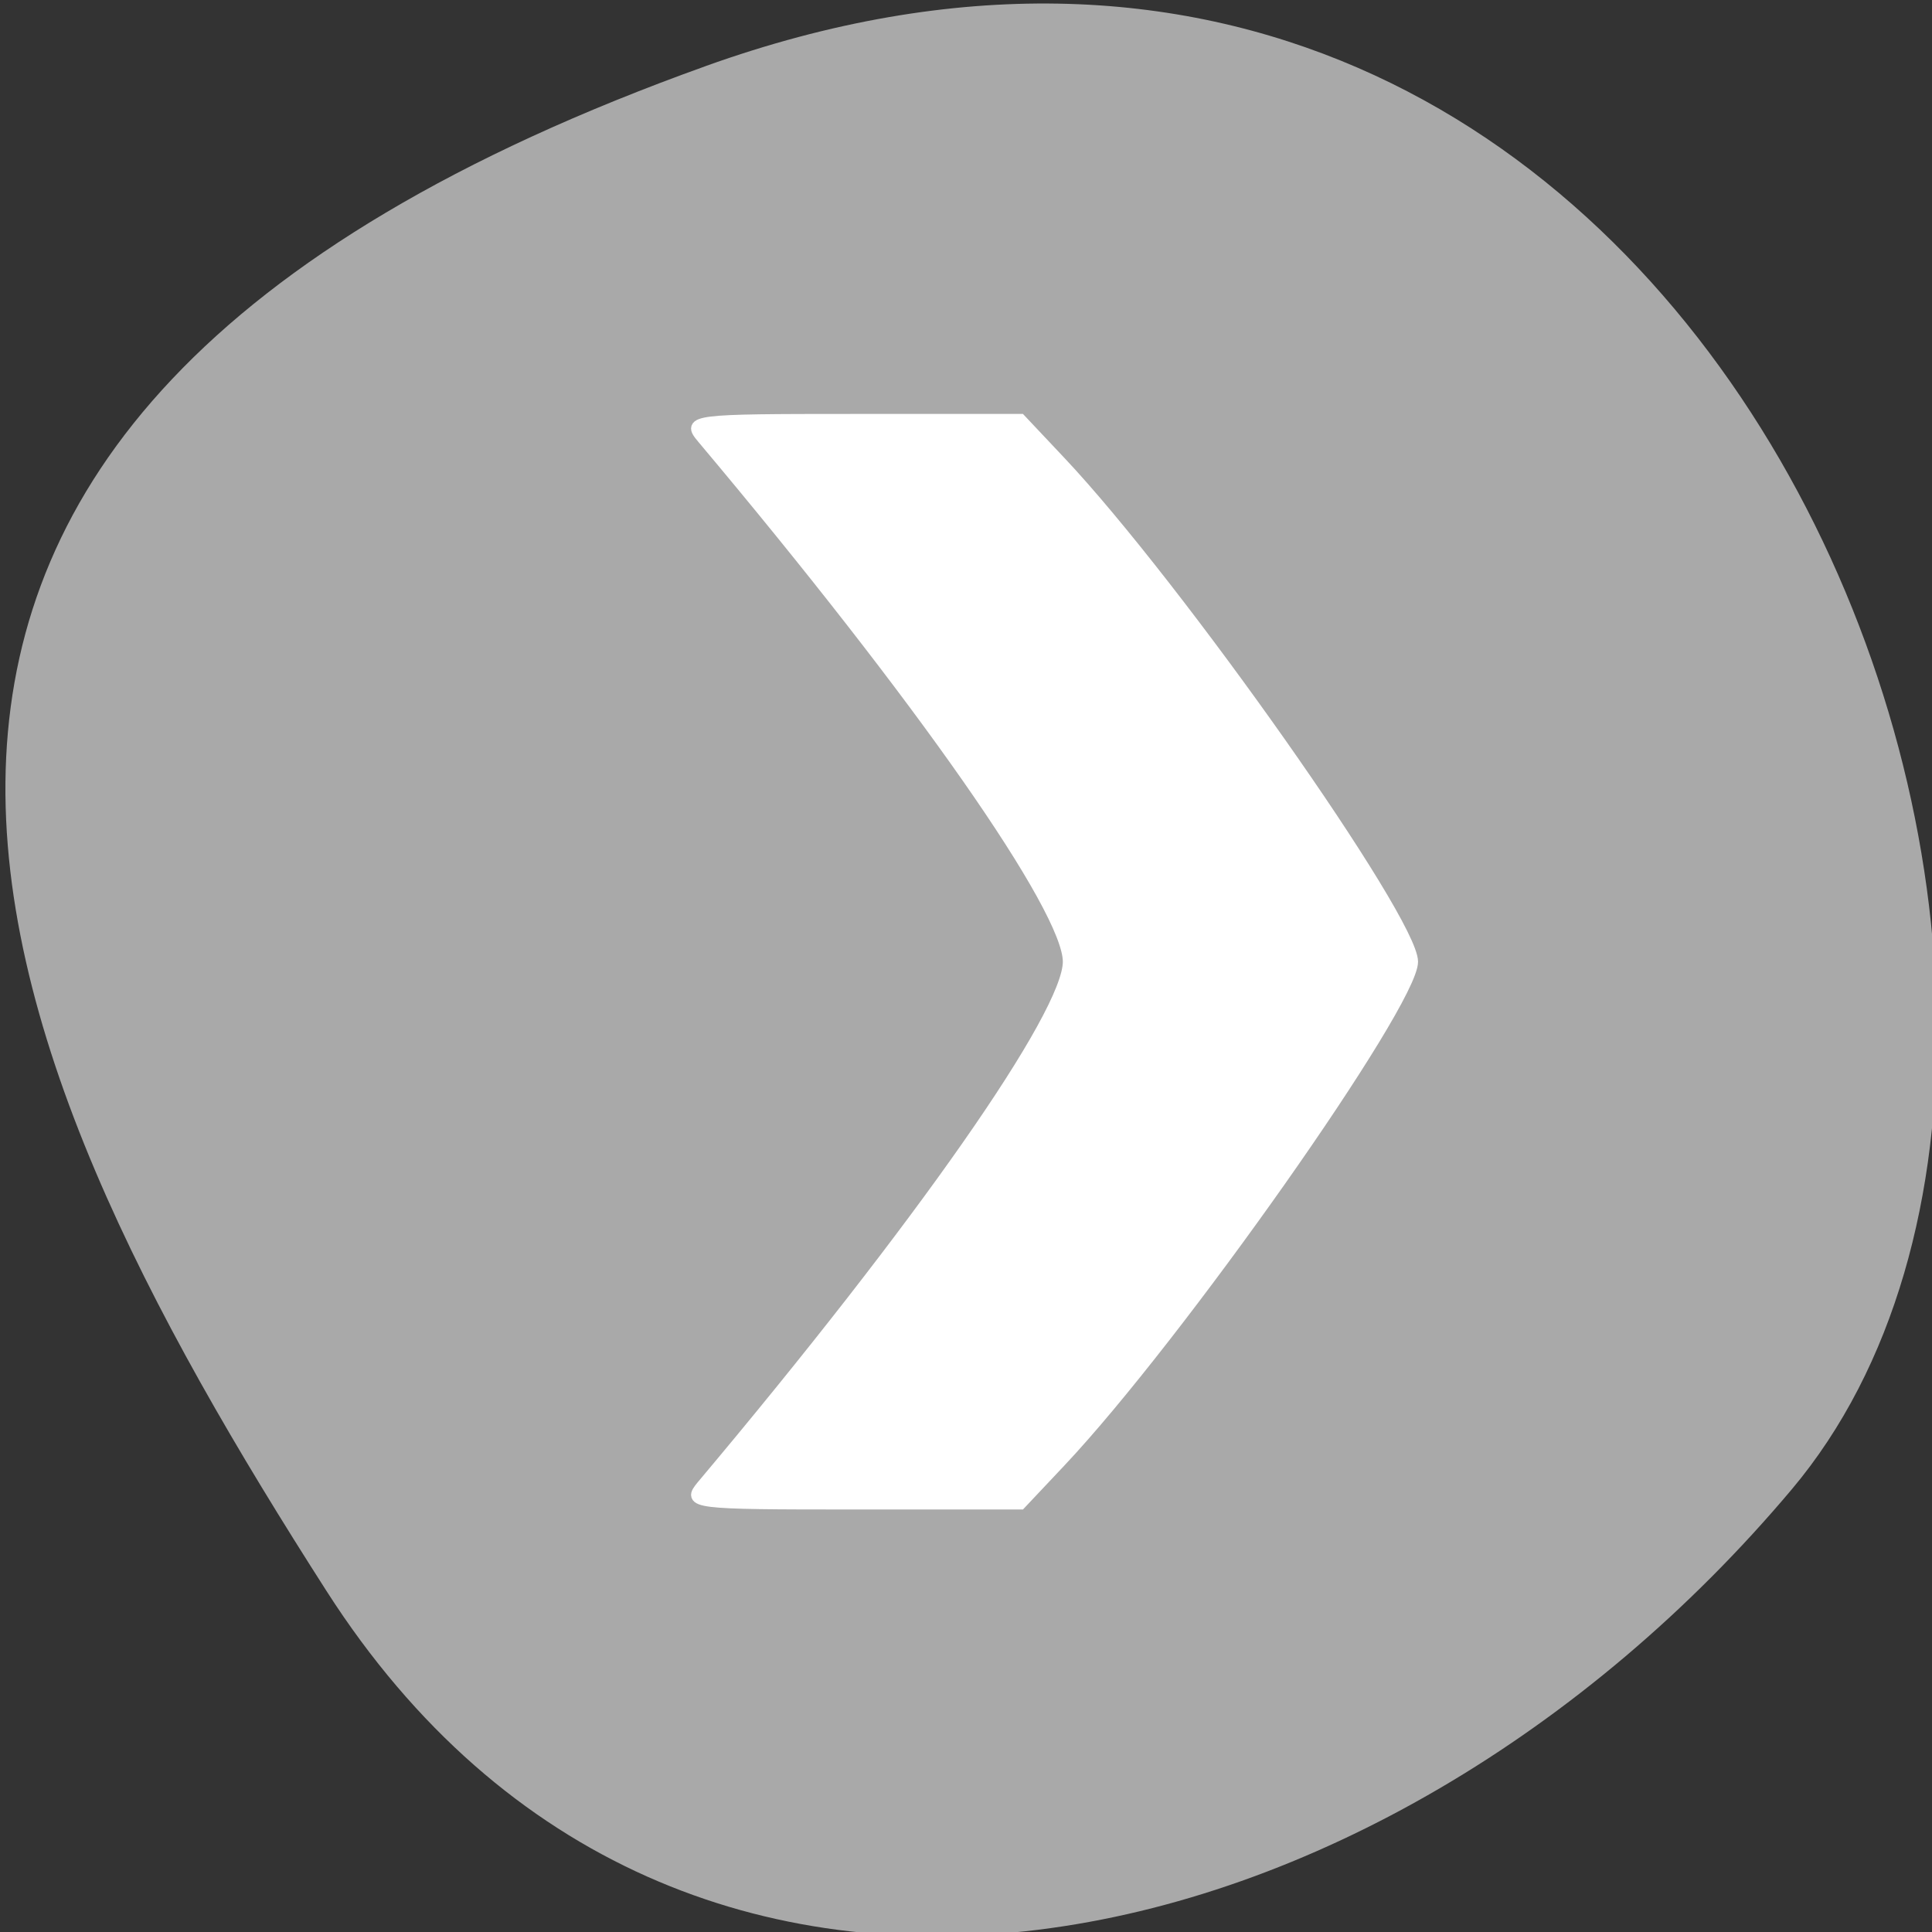 <svg xmlns="http://www.w3.org/2000/svg" viewBox="0 0 256 256"><rect x="0" y="0" width="256" height="256" fill="#333333" stroke="none"/><defs><clipPath><path d="M 0,64 H64 V128 H0 z"/></clipPath></defs><g style="color:#000"><path d="m -1360.14 1641.33 c 46.11 -98.28 -119.59 -146.07 -181.85 -106.06 -62.25 40.01 -83.52 108.58 -13.01 143.08 70.51 34.501 148.75 61.26 194.86 -37.03 z" transform="matrix(0 -1.037 -1.357 0 2320.79 -1401.71)" style="fill:#a9a9a9"/><path d="m 93.03 196.82 c 28.923 -34.398 48.51 -62.41 48.51 -69.39 0 -6.978 -19.584 -34.993 -48.51 -69.39 -2.02 -2.401 -1.354 -2.483 20.06 -2.483 h 22.15 l 5.281 5.605 c 15.529 16.479 46.668 60.698 46.668 66.27 0 5.571 -31.14 49.79 -46.668 66.27 l -5.281 5.605 h -22.15 c -21.418 0 -22.08 -0.082 -20.06 -2.483 z" style="fill:#fff;stroke:#fff;stroke-width:1.417"/></g></svg>